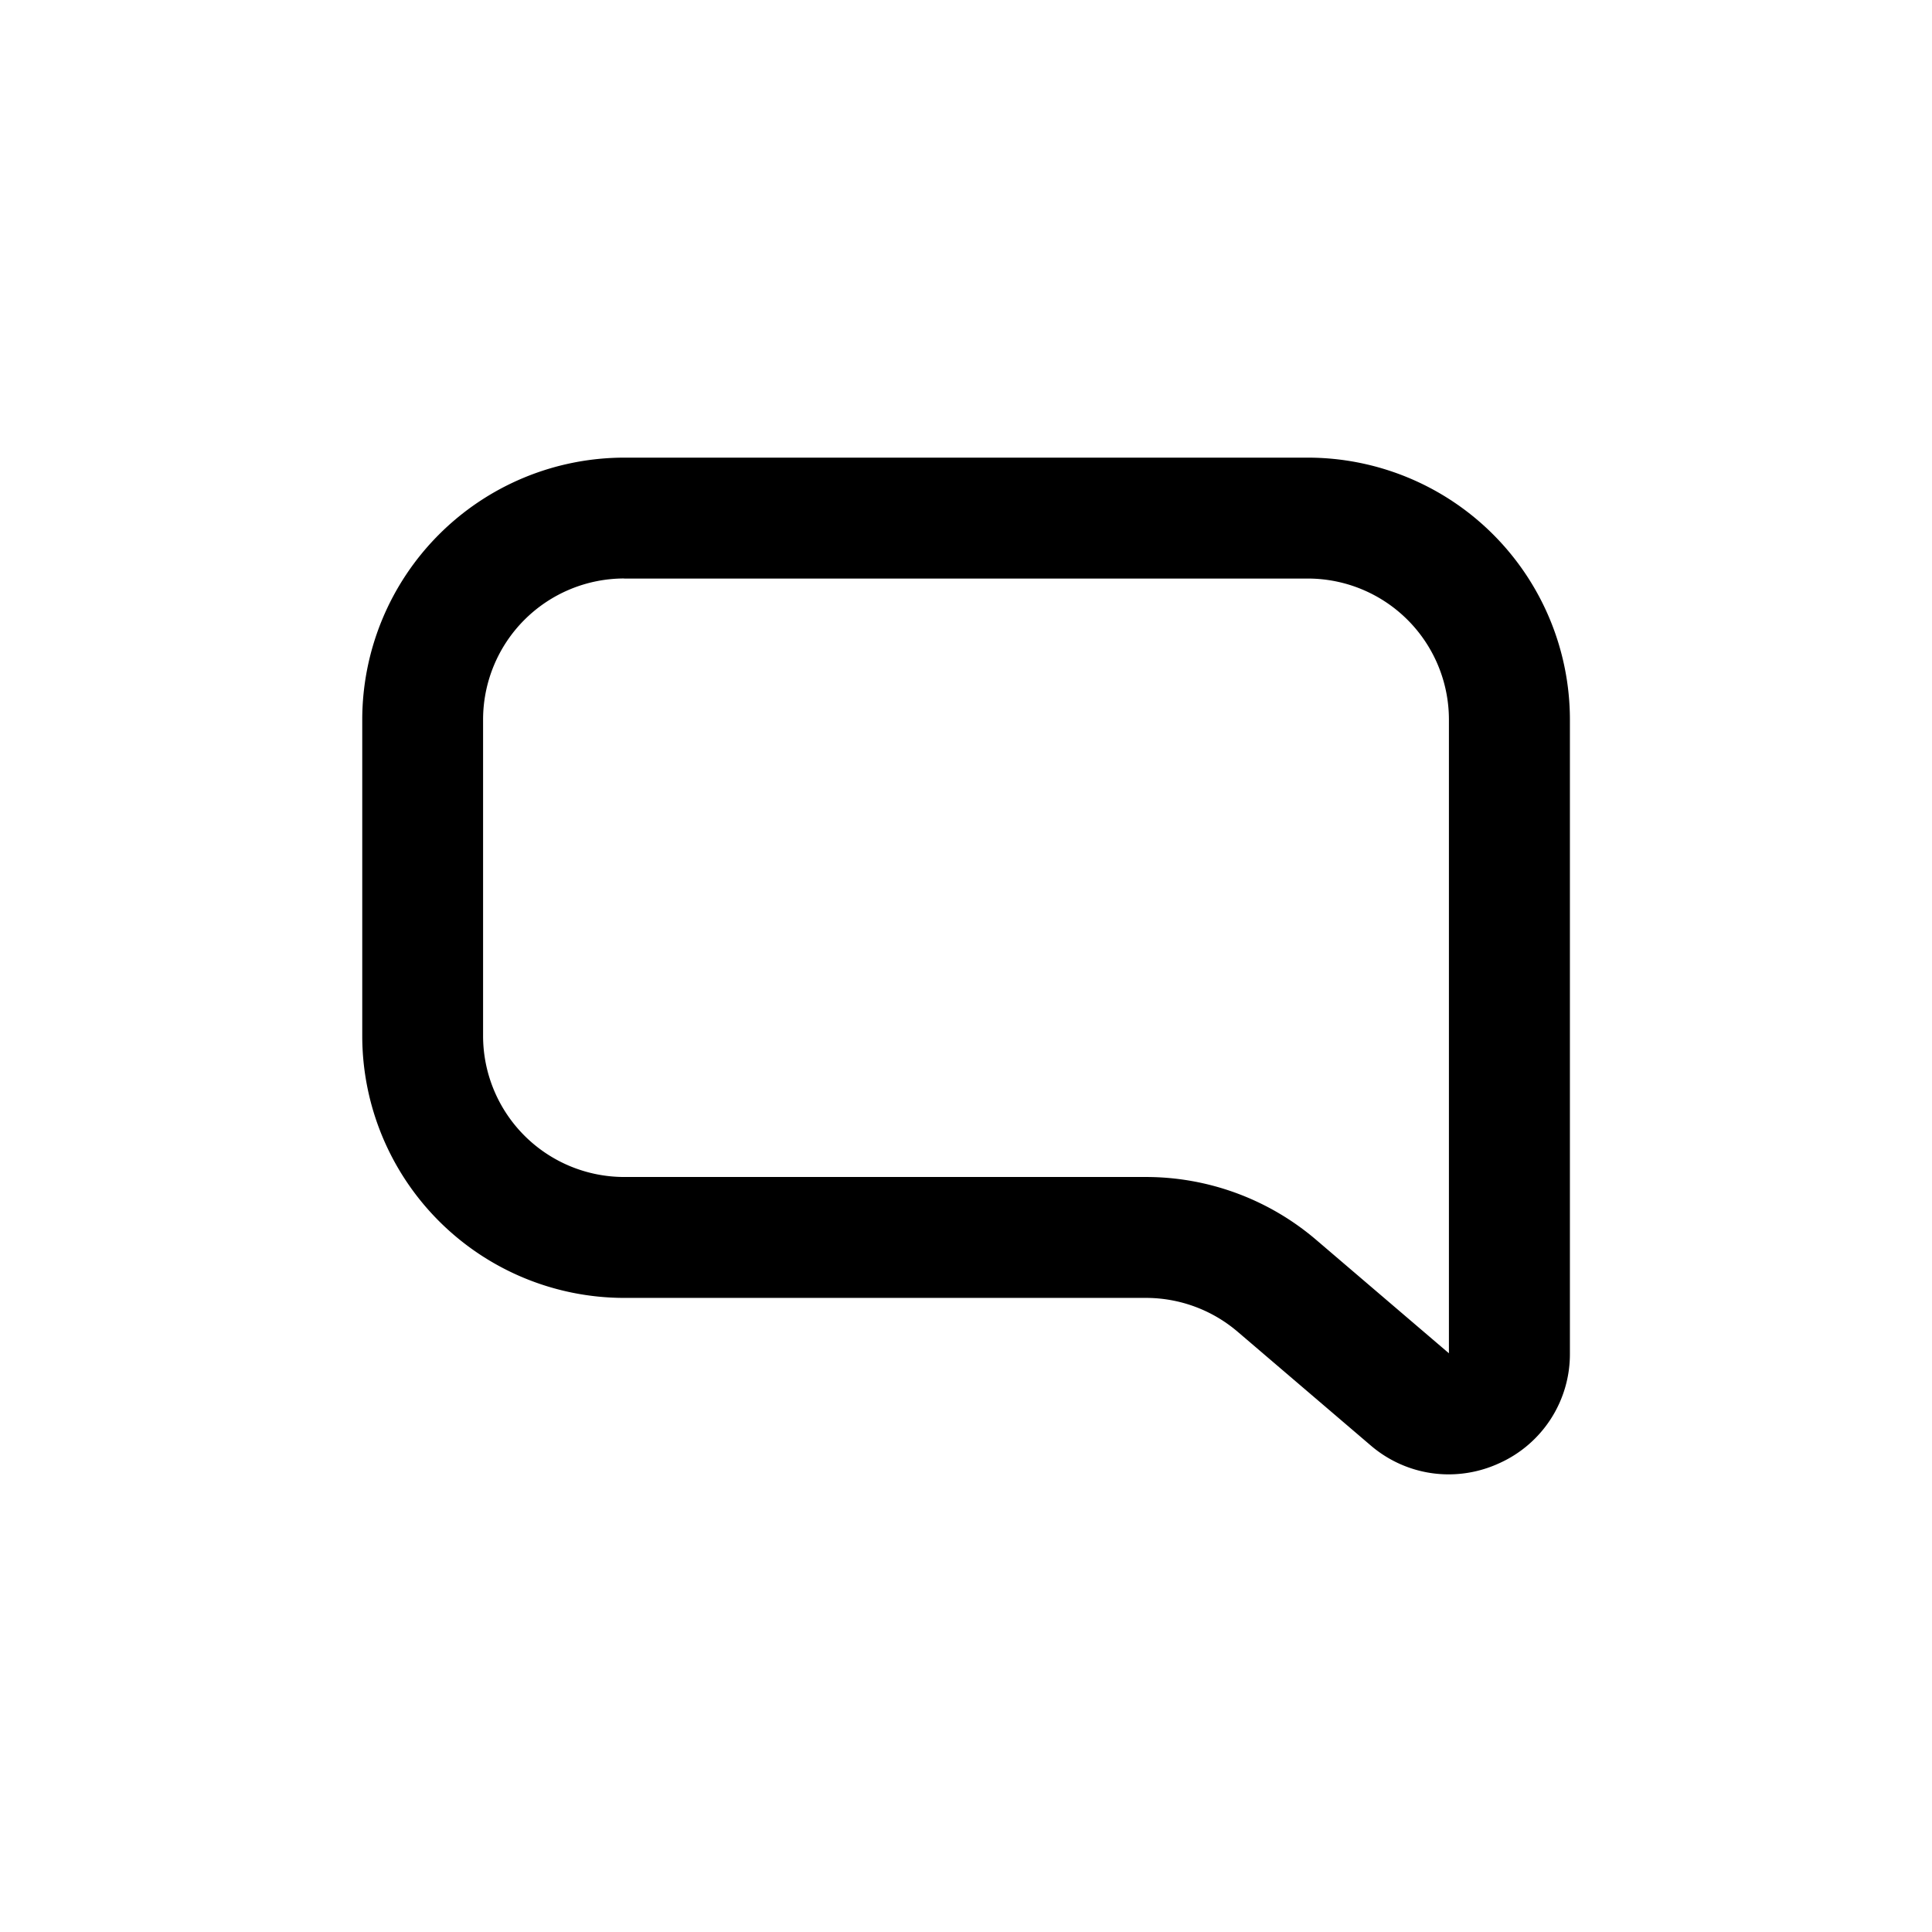 <svg width="24" height="24" xmlns="http://www.w3.org/2000/svg"><path d="M17.995 18.315c-.357 0-.701-.129-.971-.362l-1.65-1.41a1.754 1.754 0 0 0-1.139-.42H7.752A3.256 3.256 0 0 1 4.5 12.87V8.938a3.257 3.257 0 0 1 3.253-3.253h8.496a3.257 3.257 0 0 1 3.253 3.253v7.874a1.486 1.486 0 0 1-.874 1.363c-.198.092-.414.14-.632.14ZM7.752 7.186a1.754 1.754 0 0 0-1.751 1.752v3.932a1.754 1.754 0 0 0 1.751 1.751h6.483c.775 0 1.525.277 2.114.78l1.65 1.41V8.939a1.753 1.753 0 0 0-1.751-1.752H7.752Z"/></svg>